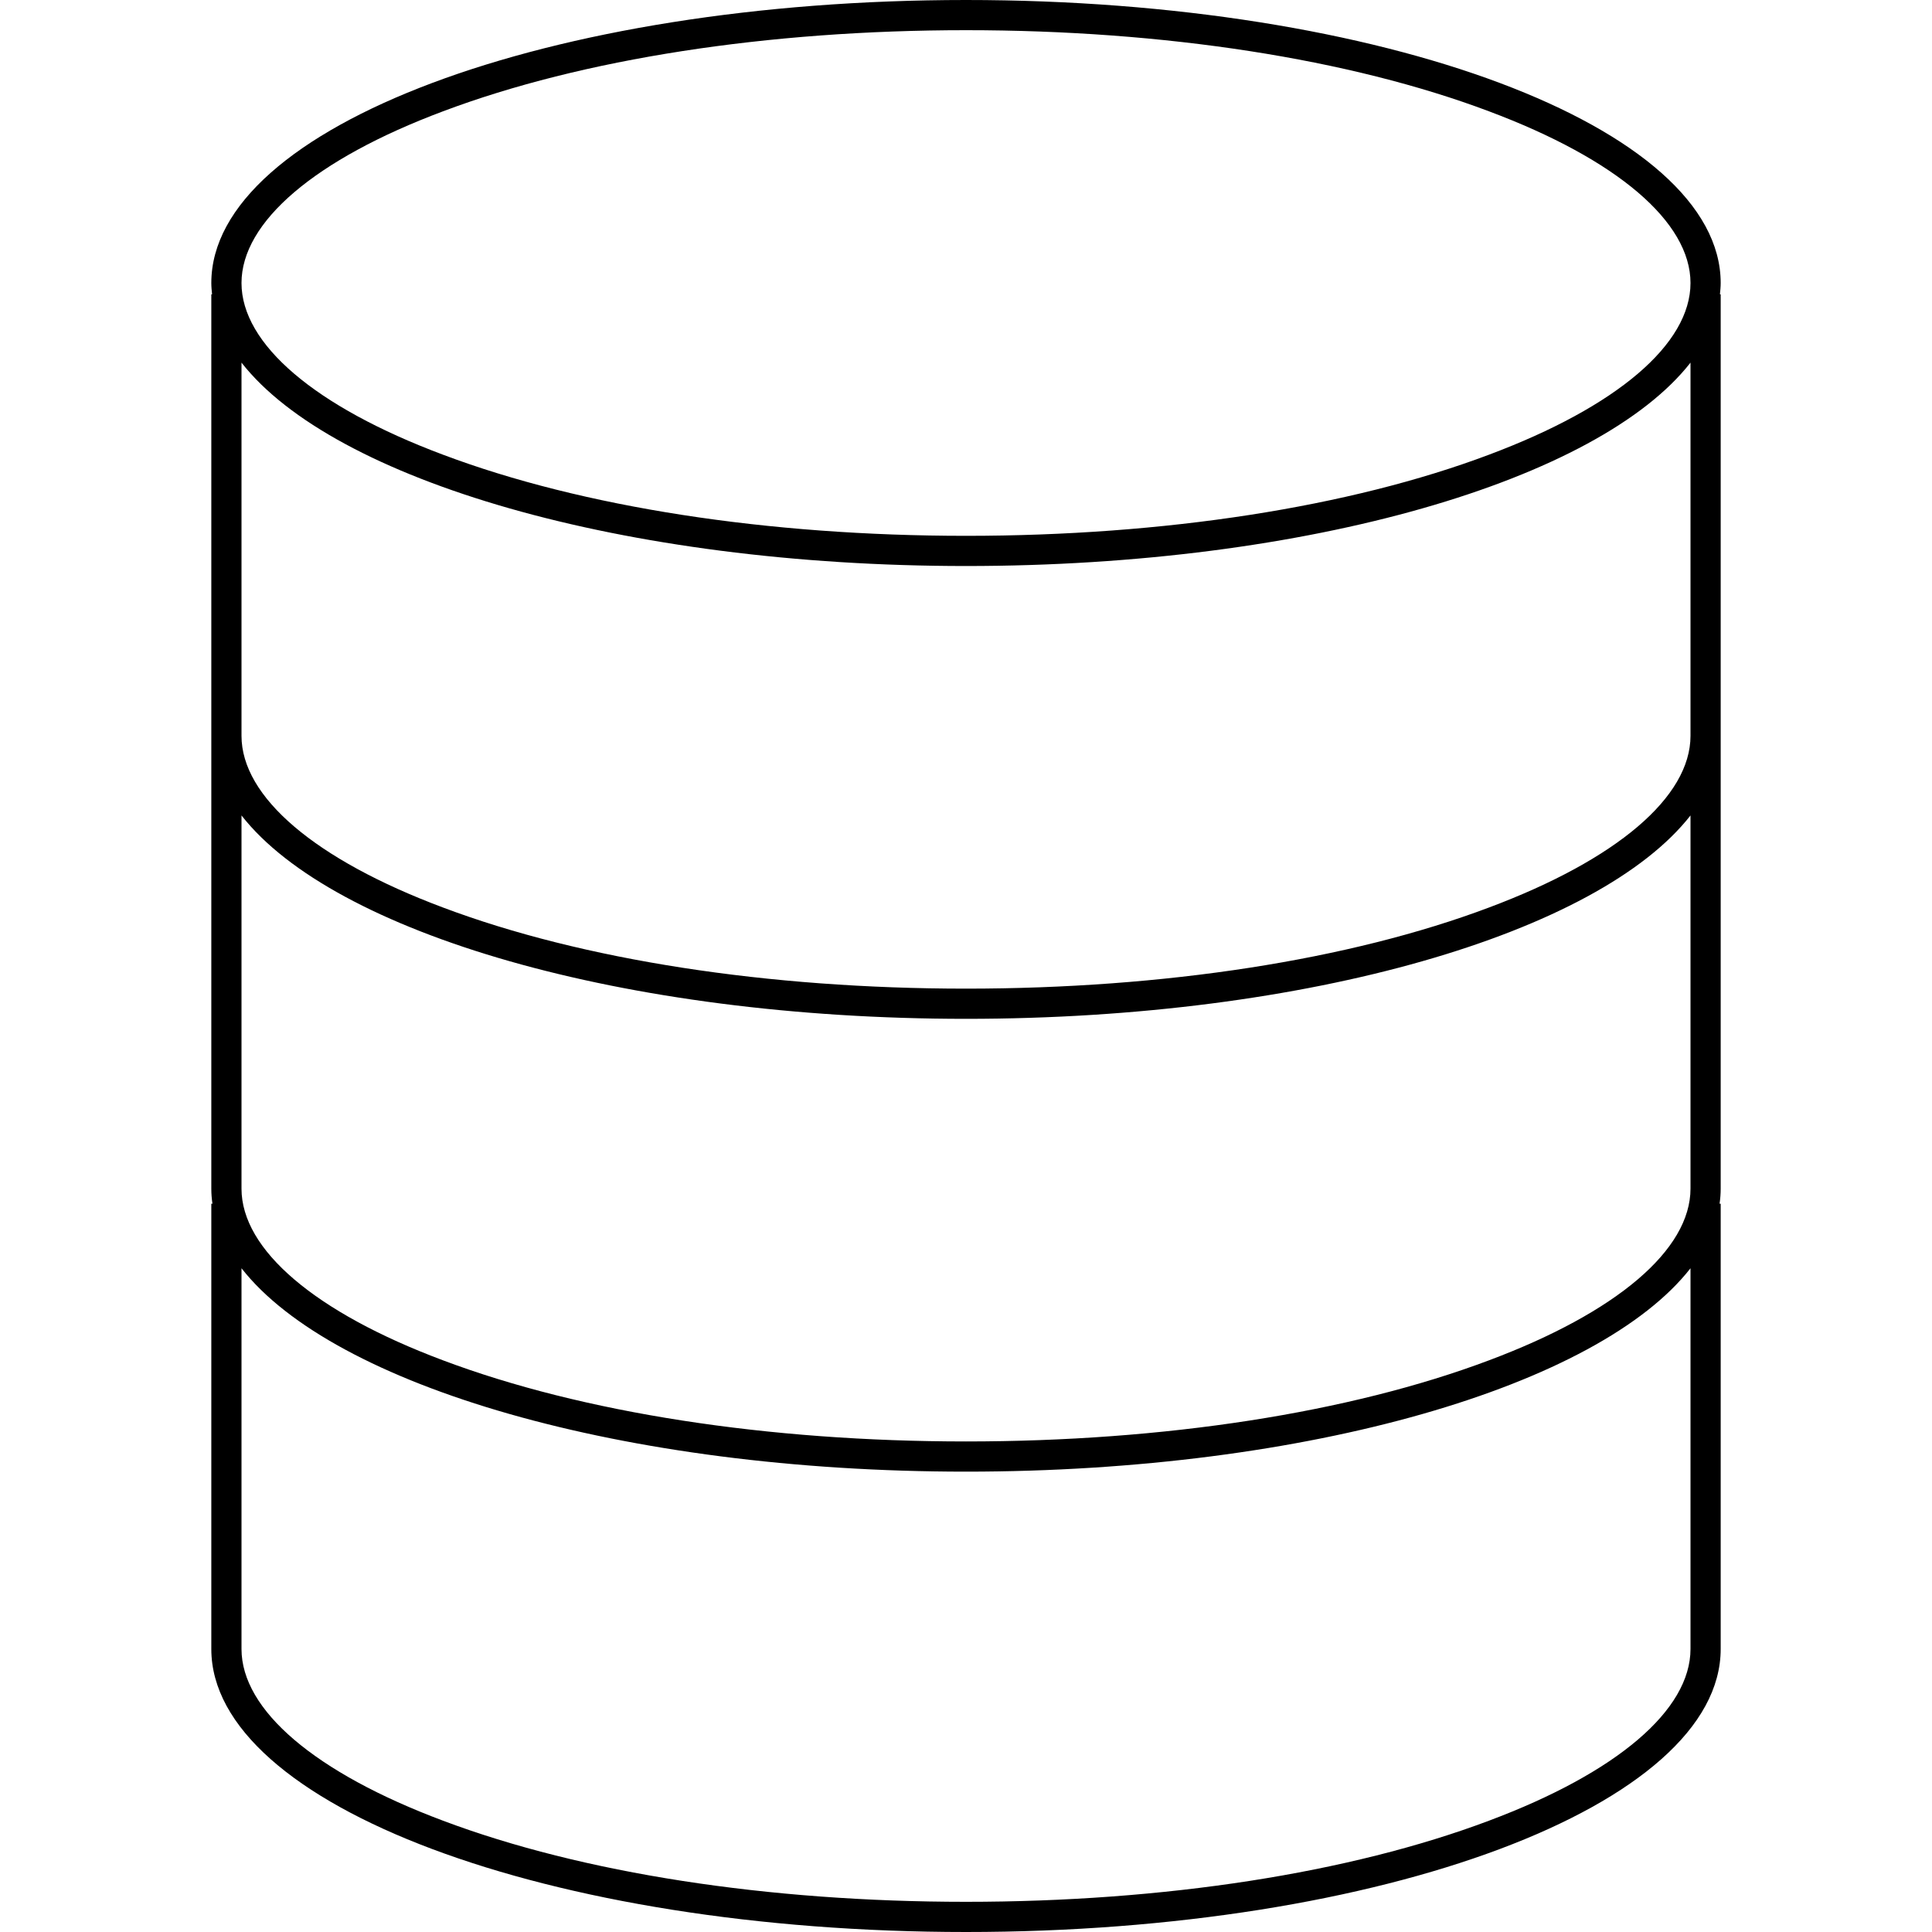 <svg version="1.1" xmlns="http://www.w3.org/2000/svg" x="0" y="0" viewBox="0 0 512 512" style="enable-background:new 0 0 512 512" xml:space="preserve"><path d="M456 75c0-41.4-89.5-75-200-75S56 33.6 56 75c0 1 .1 2 .2 3H56v237c0 1.3.1 2.7.3 4H56v118c0 41.4 89.5 75 200 75s200-33.6 200-75V319h-.3c.2-1.3.3-2.7.3-4V78h-.2c.1-1 .2-2 .2-3zM117.4 29.5C154.3 15.6 203.5 8 256 8s101.7 7.6 138.6 21.5C428.5 42.2 448 58.8 448 75s-19.5 32.8-53.4 45.5C357.7 134.4 308.5 142 256 142s-101.7-7.6-138.6-21.5C83.5 107.8 64 91.2 64 75s19.5-32.8 53.4-45.5zM448 437c0 16.2-19.5 32.8-53.4 45.5C357.7 496.4 308.5 504 256 504s-101.7-7.6-138.6-21.5C83.5 469.8 64 453.2 64 437V336.1C88.3 367.2 165 390 256 390s167.7-22.8 192-53.9V437zm0-122c0 16.2-19.5 32.8-53.4 45.5C357.7 374.4 308.5 382 256 382s-101.7-7.6-138.6-21.5C83.5 347.8 64 331.2 64 315v-98.9C88.3 247.2 165 270 256 270s167.7-22.8 192-53.9V315zm0-130v10c0 16.2-19.5 32.8-53.4 45.5C357.7 254.4 308.5 262 256 262s-101.7-7.6-138.6-21.5C83.5 227.8 64 211.2 64 195V96.1C88.3 127.2 165 150 256 150s167.7-22.8 192-53.9V185z"/></svg>